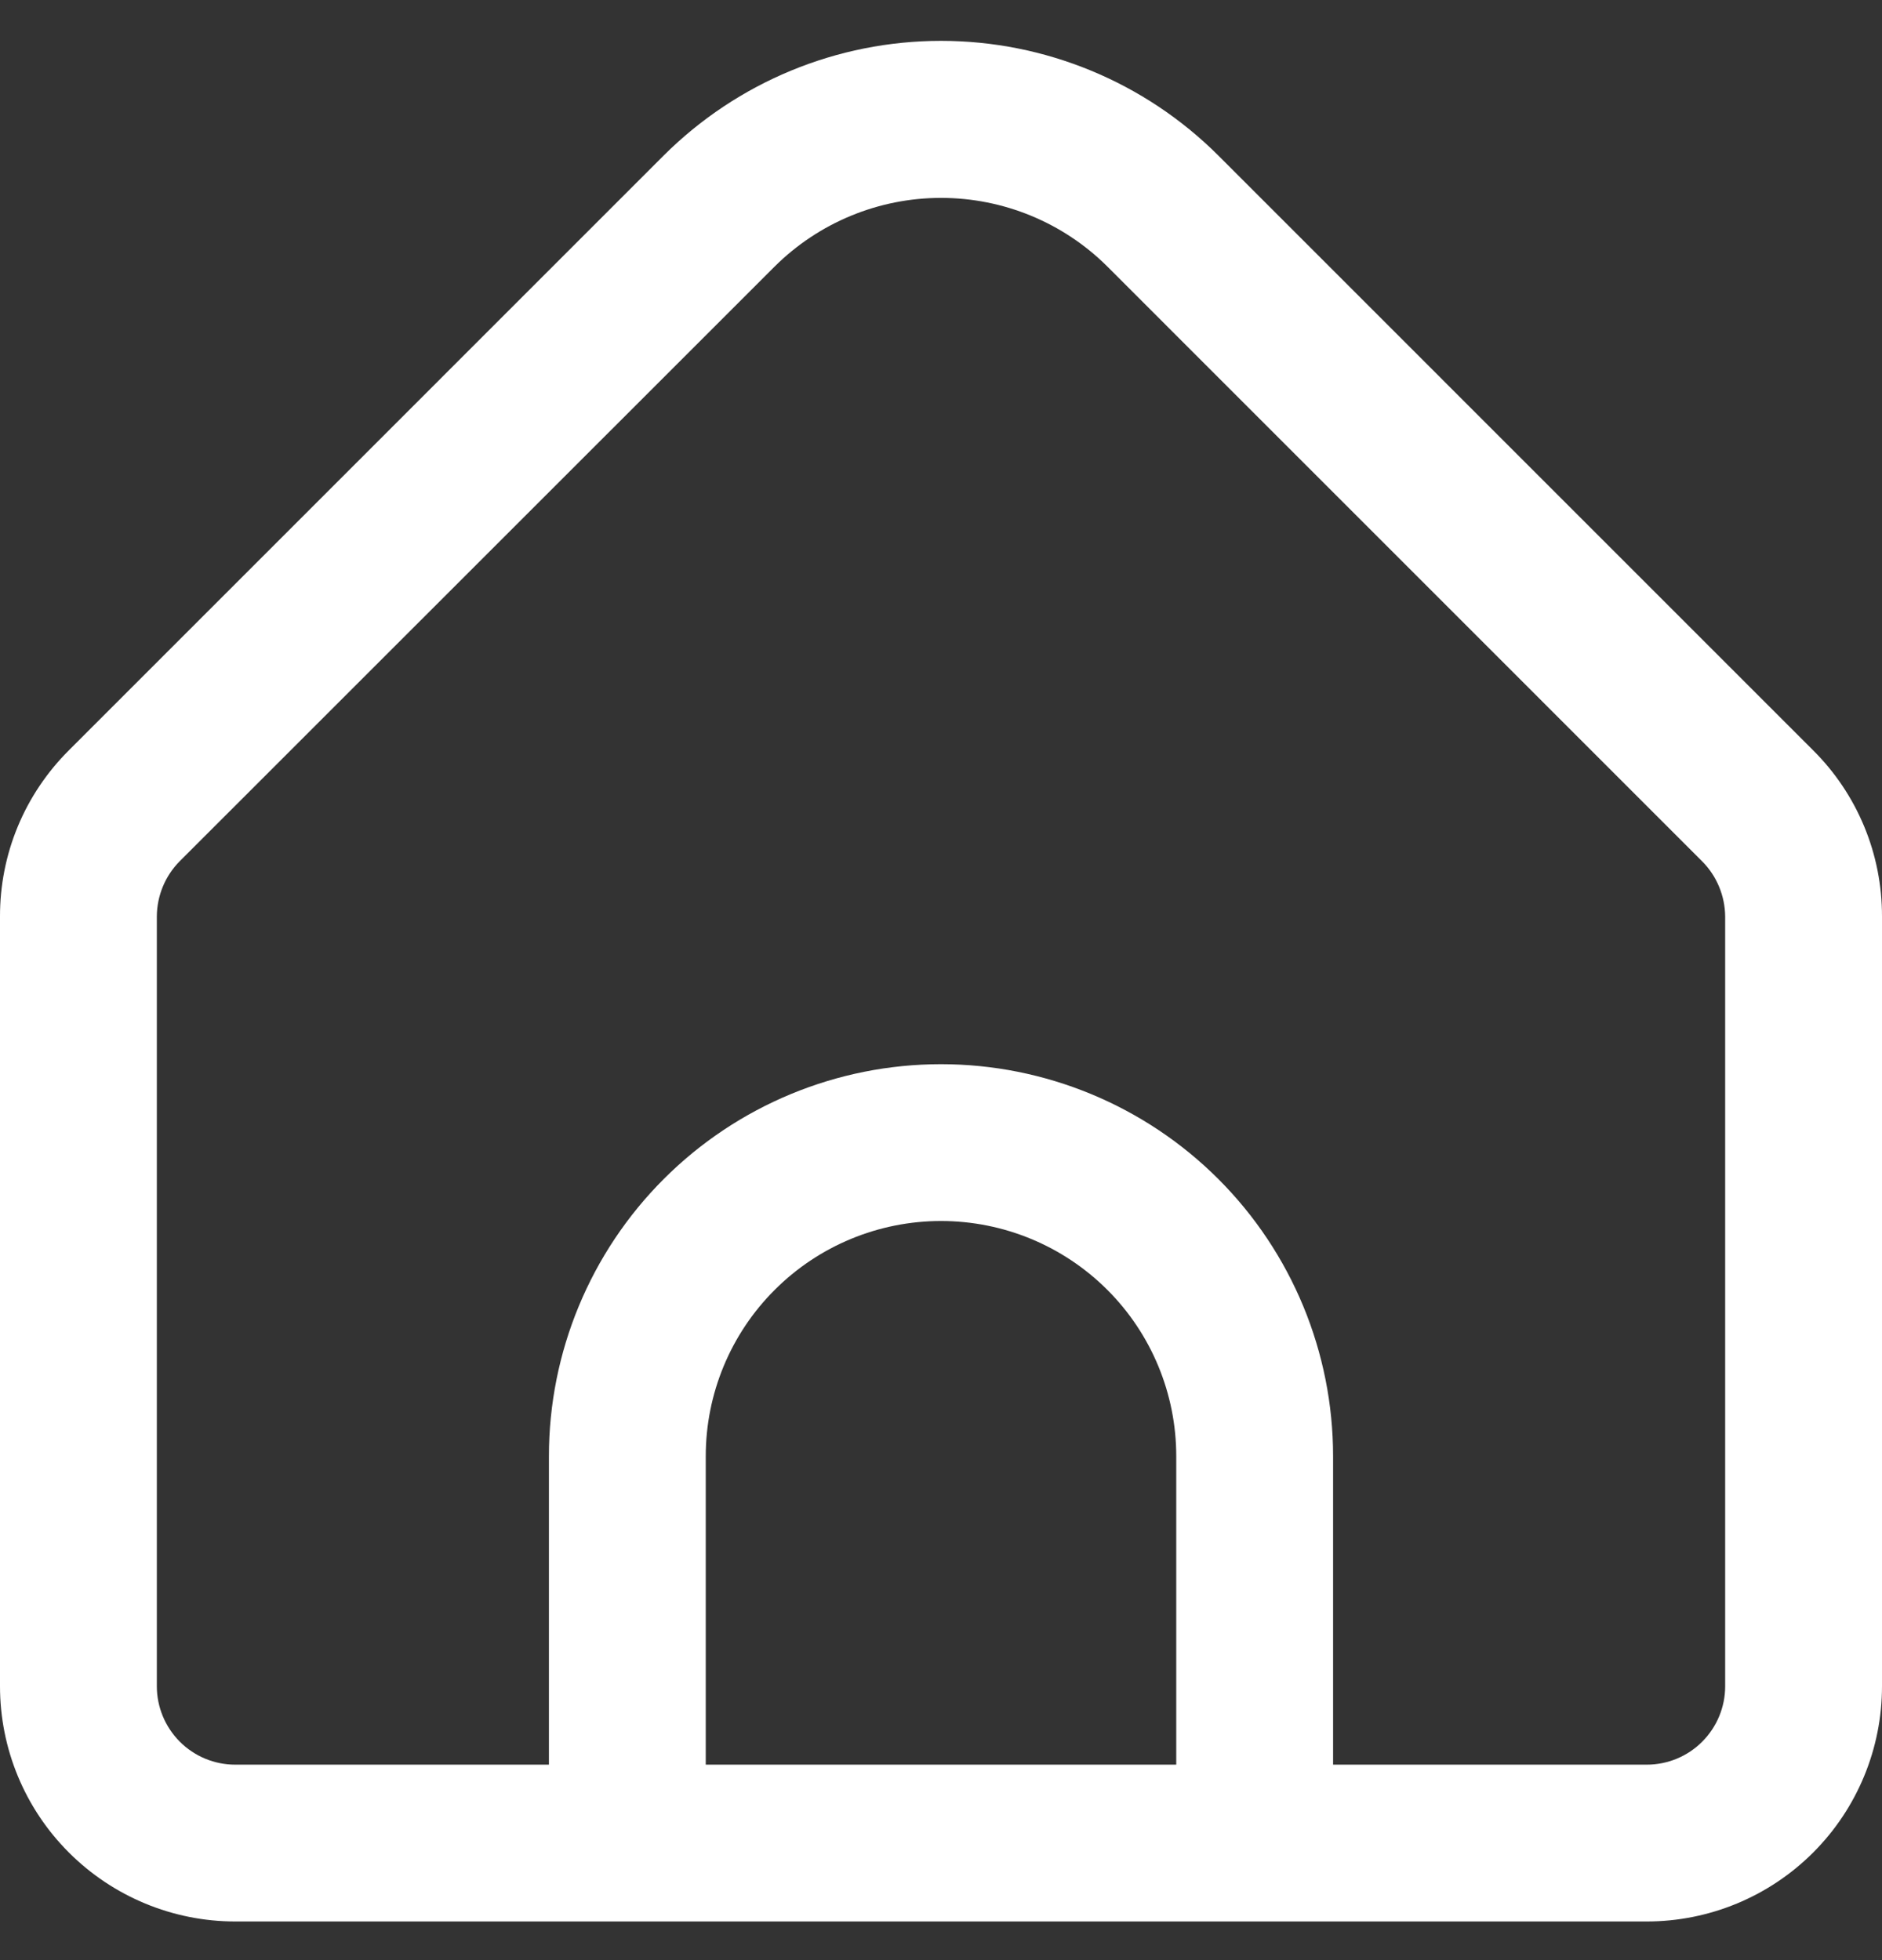 <svg width="24" height="25" viewBox="0 0 24 25" fill="none" xmlns="http://www.w3.org/2000/svg">
<rect x="0" y="0" width="24" height="25" fill="#333333" stroke="none"/>
<g clip-path="url(#clip0_1306_421)">
<path d="M23.121 9.569L15.536 1.983C14.598 1.047 13.326 0.521 12 0.521C10.675 0.521 9.403 1.047 8.464 1.983L0.879 9.569C0.6 9.847 0.378 10.177 0.227 10.541C0.076 10.905 -0.001 11.296 0 11.69V21.507C0 22.303 0.316 23.066 0.879 23.628C1.442 24.191 2.205 24.507 3 24.507H21C21.796 24.507 22.559 24.191 23.122 23.628C23.684 23.066 24 22.303 24 21.507V11.69C24.001 11.296 23.924 10.905 23.773 10.541C23.622 10.177 23.401 9.847 23.121 9.569ZM15 22.507H9V18.573C9 17.777 9.316 17.014 9.879 16.452C10.441 15.889 11.205 15.573 12 15.573C12.796 15.573 13.559 15.889 14.122 16.452C14.684 17.014 15 17.777 15 18.573V22.507ZM22 21.507C22 21.772 21.895 22.026 21.707 22.214C21.52 22.402 21.265 22.507 21 22.507H17V18.573C17 17.247 16.474 15.975 15.536 15.037C14.598 14.1 13.326 13.573 12 13.573C10.674 13.573 9.402 14.1 8.465 15.037C7.527 15.975 7 17.247 7 18.573V22.507H3C2.735 22.507 2.481 22.402 2.293 22.214C2.106 22.026 2 21.772 2 21.507V11.69C2.001 11.425 2.106 11.171 2.293 10.983L9.878 3.4C10.442 2.839 11.205 2.524 12 2.524C12.796 2.524 13.559 2.839 14.122 3.4L21.707 10.986C21.893 11.173 21.998 11.426 22 11.69V21.507Z" fill="white"/>
</g>
<defs>
<clipPath id="clip0_1306_421">
<rect width="24" height="24" fill="white" transform="translate(0 0.5)"/>
</clipPath>
</defs>
</svg>
